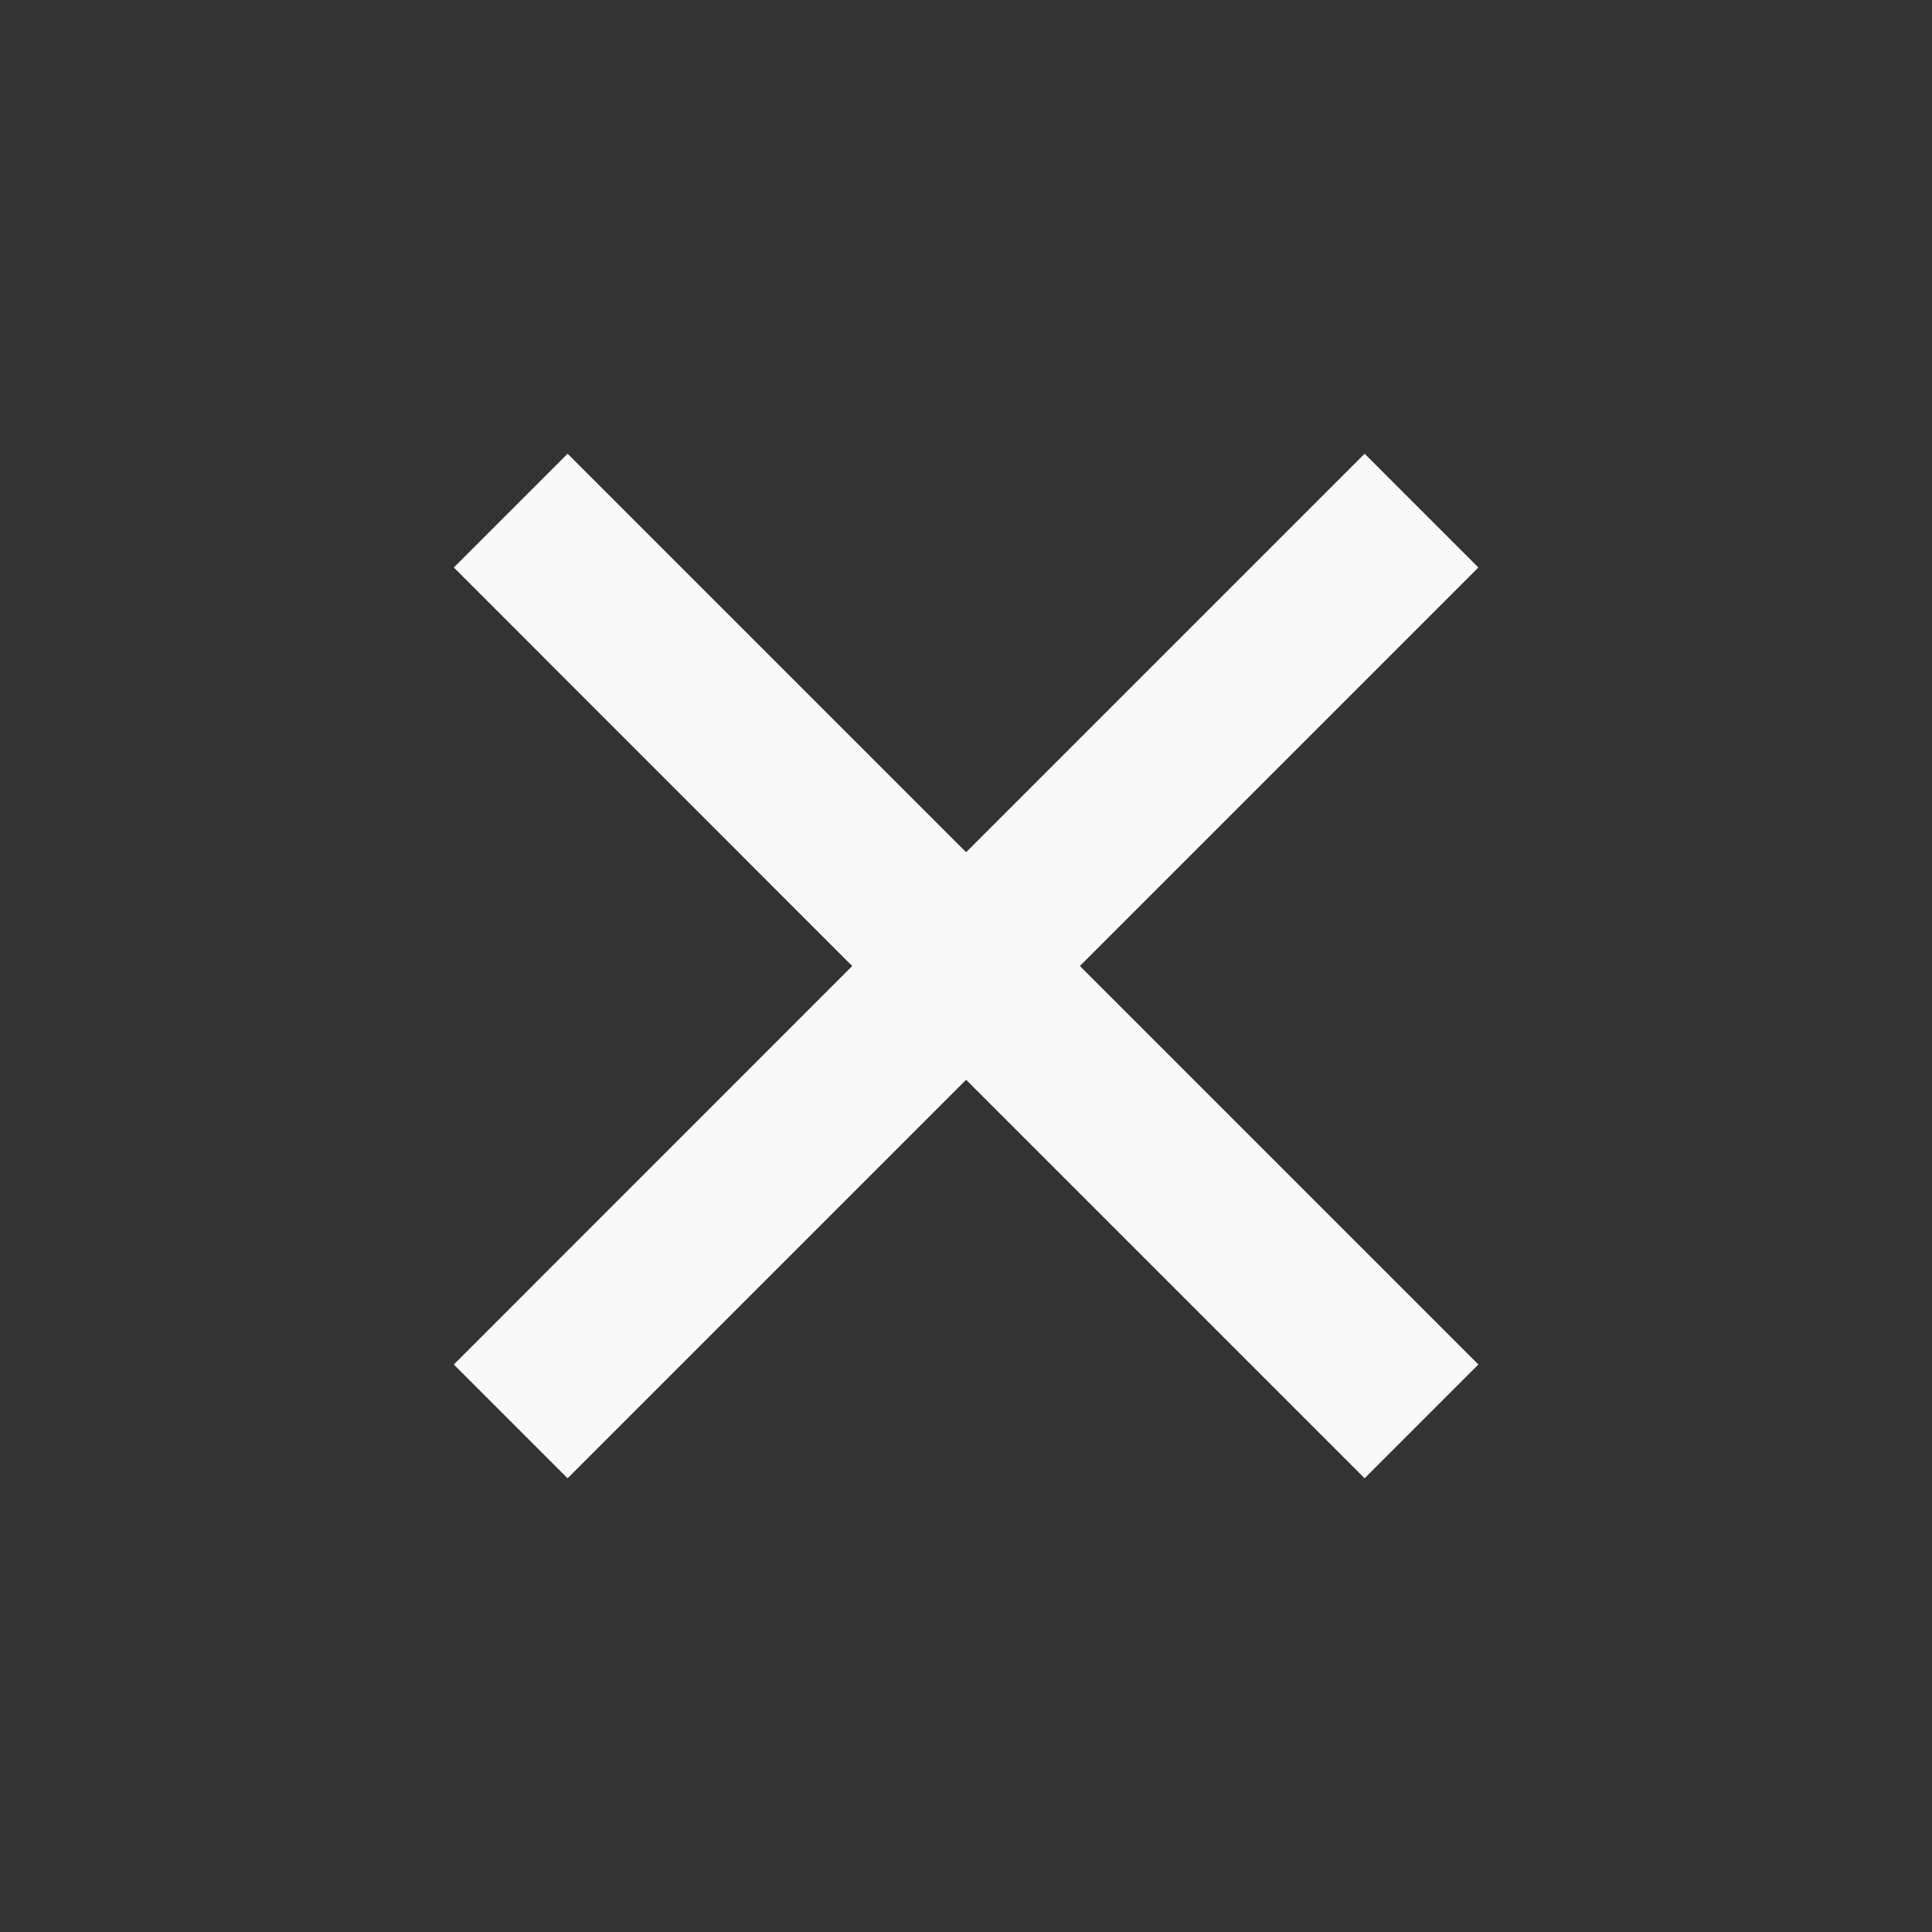 <svg width="19" height="19" viewBox="0 0 19 19" fill="none" xmlns="http://www.w3.org/2000/svg">
<rect x="0" y="0" width="19" height="19" fill="#333333" stroke="none"/>
<g clip-path="url(#clip0_623_333)">
<path d="M9.501 8.381L13.42 4.462L14.539 5.581L10.62 9.5L14.539 13.419L13.42 14.538L9.501 10.619L5.582 14.538L4.463 13.419L8.381 9.5L4.463 5.581L5.582 4.462L9.501 8.381Z" fill="#F9F9F9"/>
</g>
<defs>
<clipPath id="clip0_623_333">
<rect width="19" height="19" fill="white"/>
</clipPath>
</defs>
</svg>
